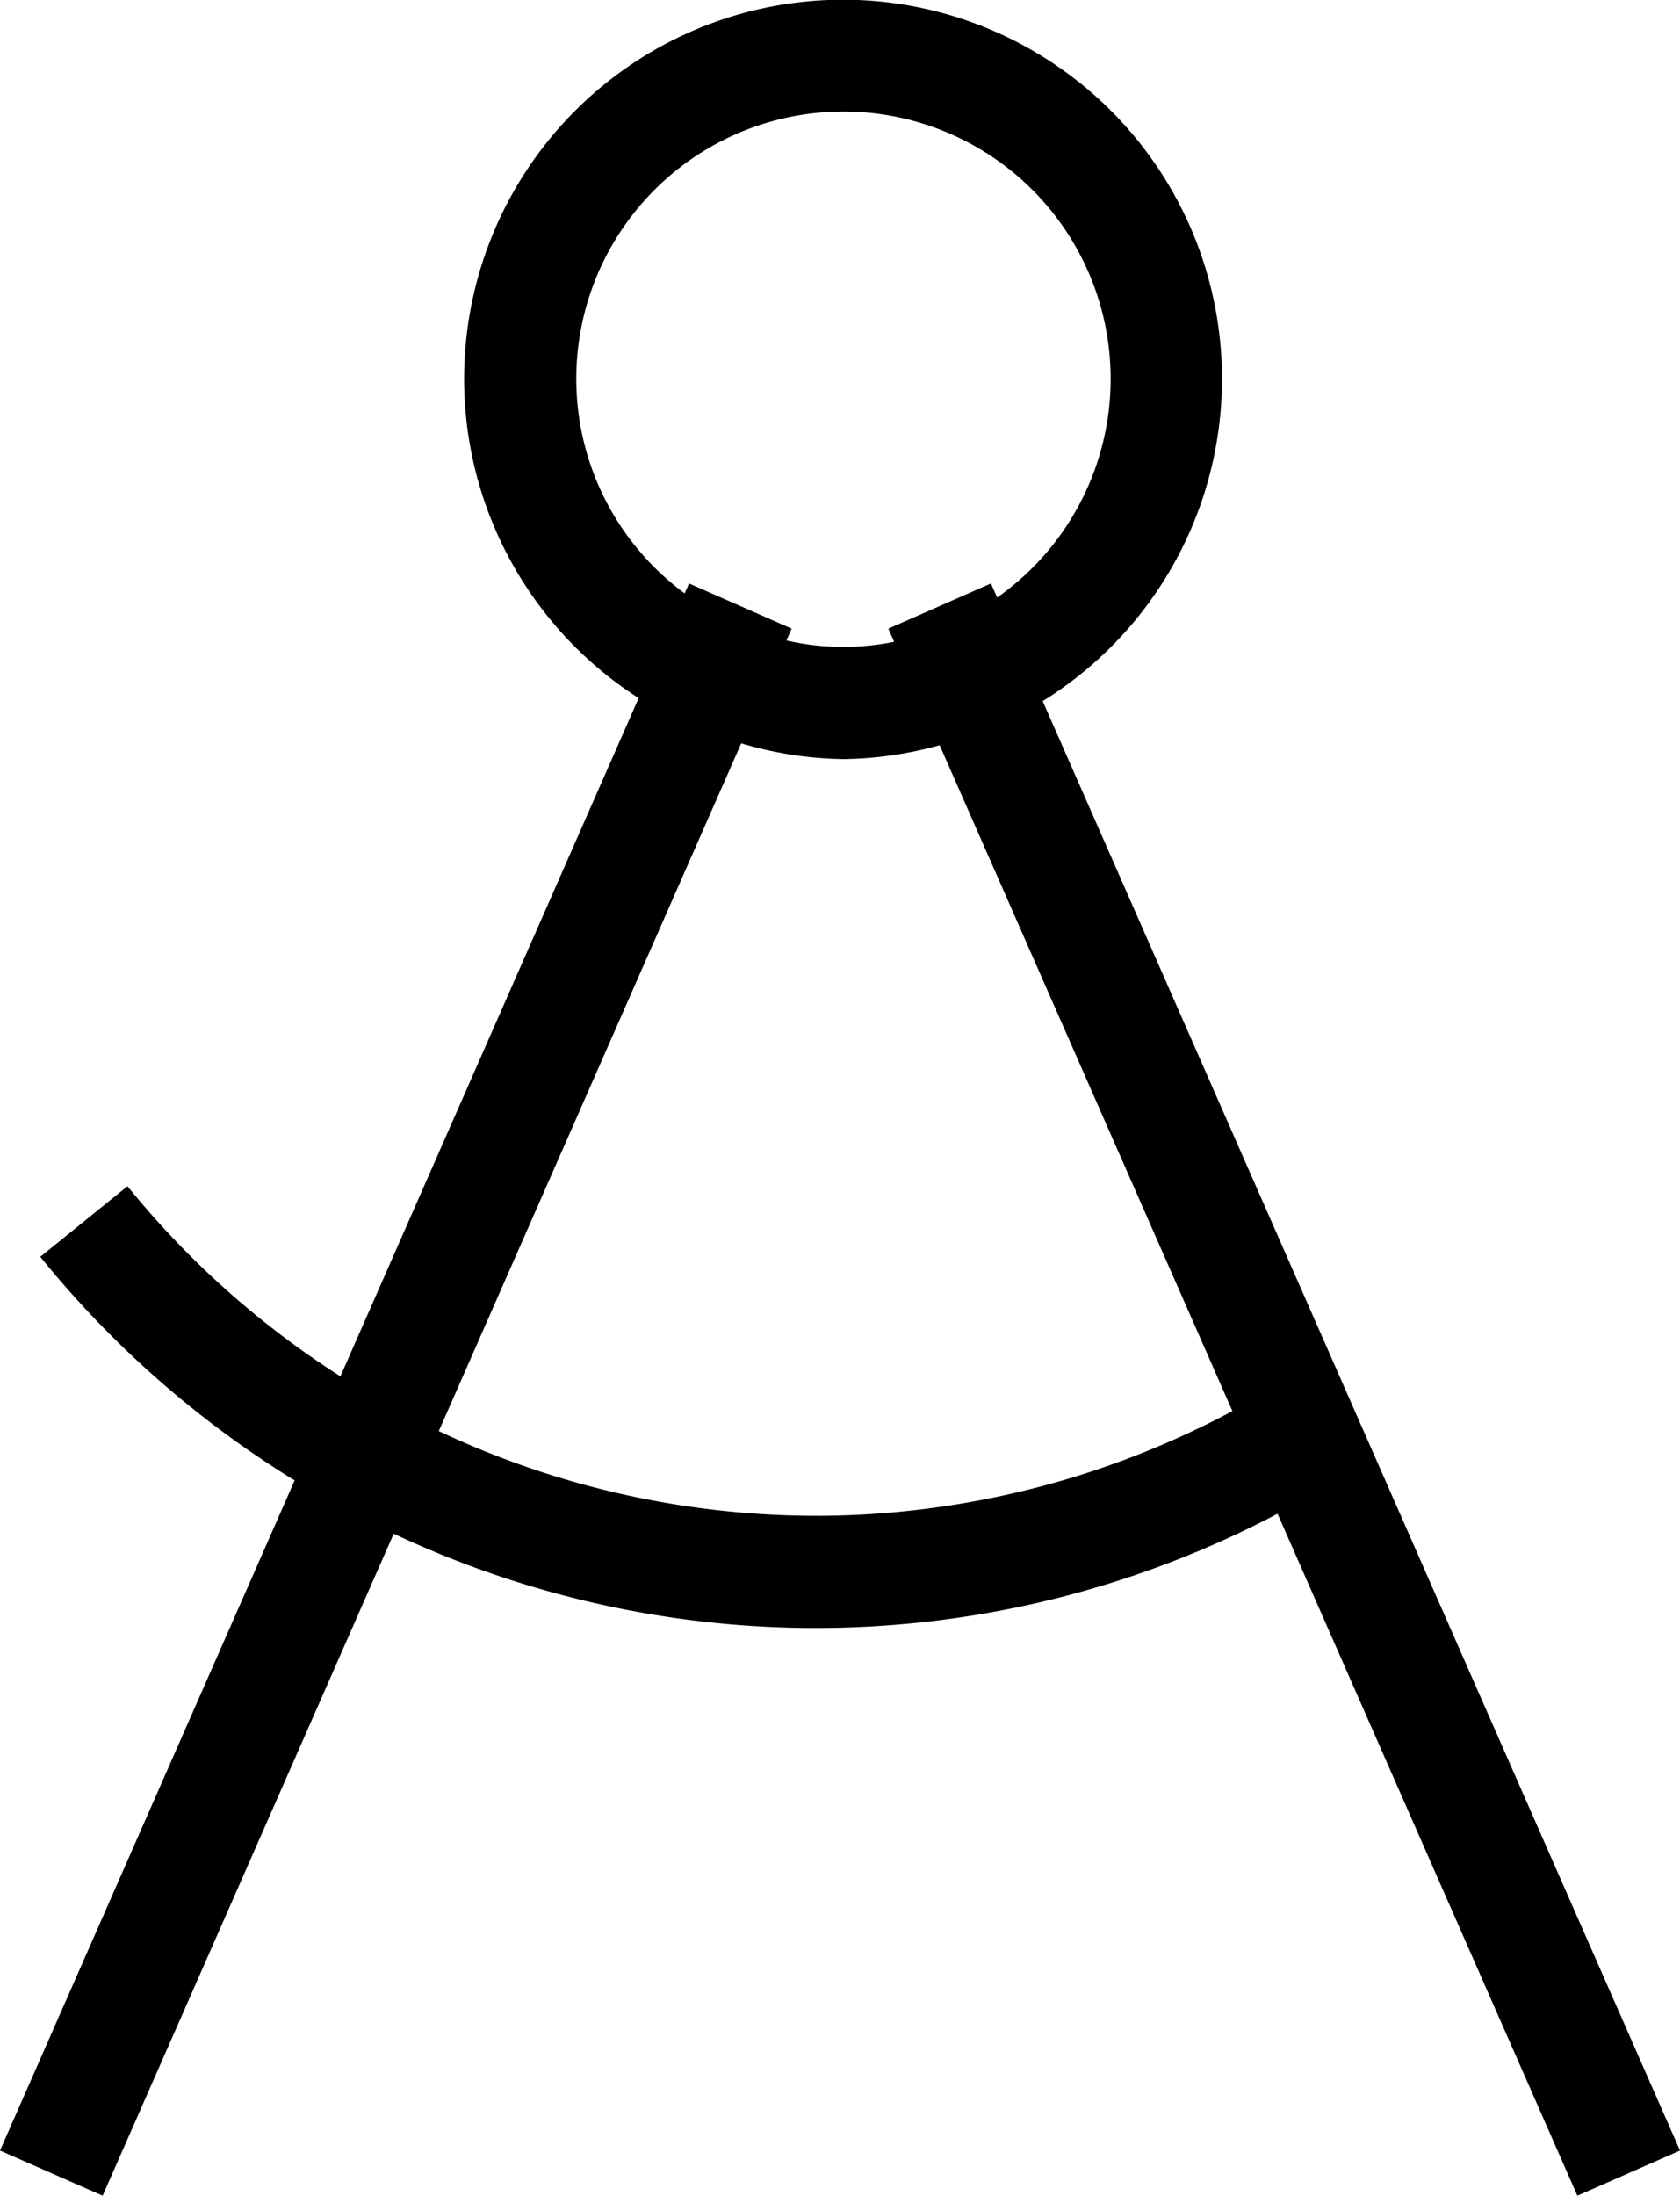 <svg id="Layer_1" data-name="Layer 1" xmlns="http://www.w3.org/2000/svg" viewBox="0 0 48.996 64"><title>caliper</title><path d="M48.996,62.684,30.409,20.436a11.051,11.051,0,1,0-11.783-.088L9.928,40.117a25.949,25.949,0,0,1-6.21-5.542L1.175,36.633a29.228,29.228,0,0,0,7.418,6.518L0,62.684,2.993,64l8.489-19.296a28.911,28.911,0,0,0,25.777-.582L46.003,64ZM16.807,11.063A7.792,7.792,0,1,1,29.081,17.417l-.18-.41-2.993,1.316.169.384a7.415,7.415,0,0,1-3.141-.039l.152-.345-2.993-1.316-.127.288A7.765,7.765,0,0,1,16.807,11.063Zm7.033,33.119a25.84,25.84,0,0,1-11.043-2.469l8.82-20.047a10.913,10.913,0,0,0,2.982.46,10.924,10.924,0,0,0,2.805-.405L35.942,41.13A25.841,25.841,0,0,1,23.84,44.183Z"/></svg>
